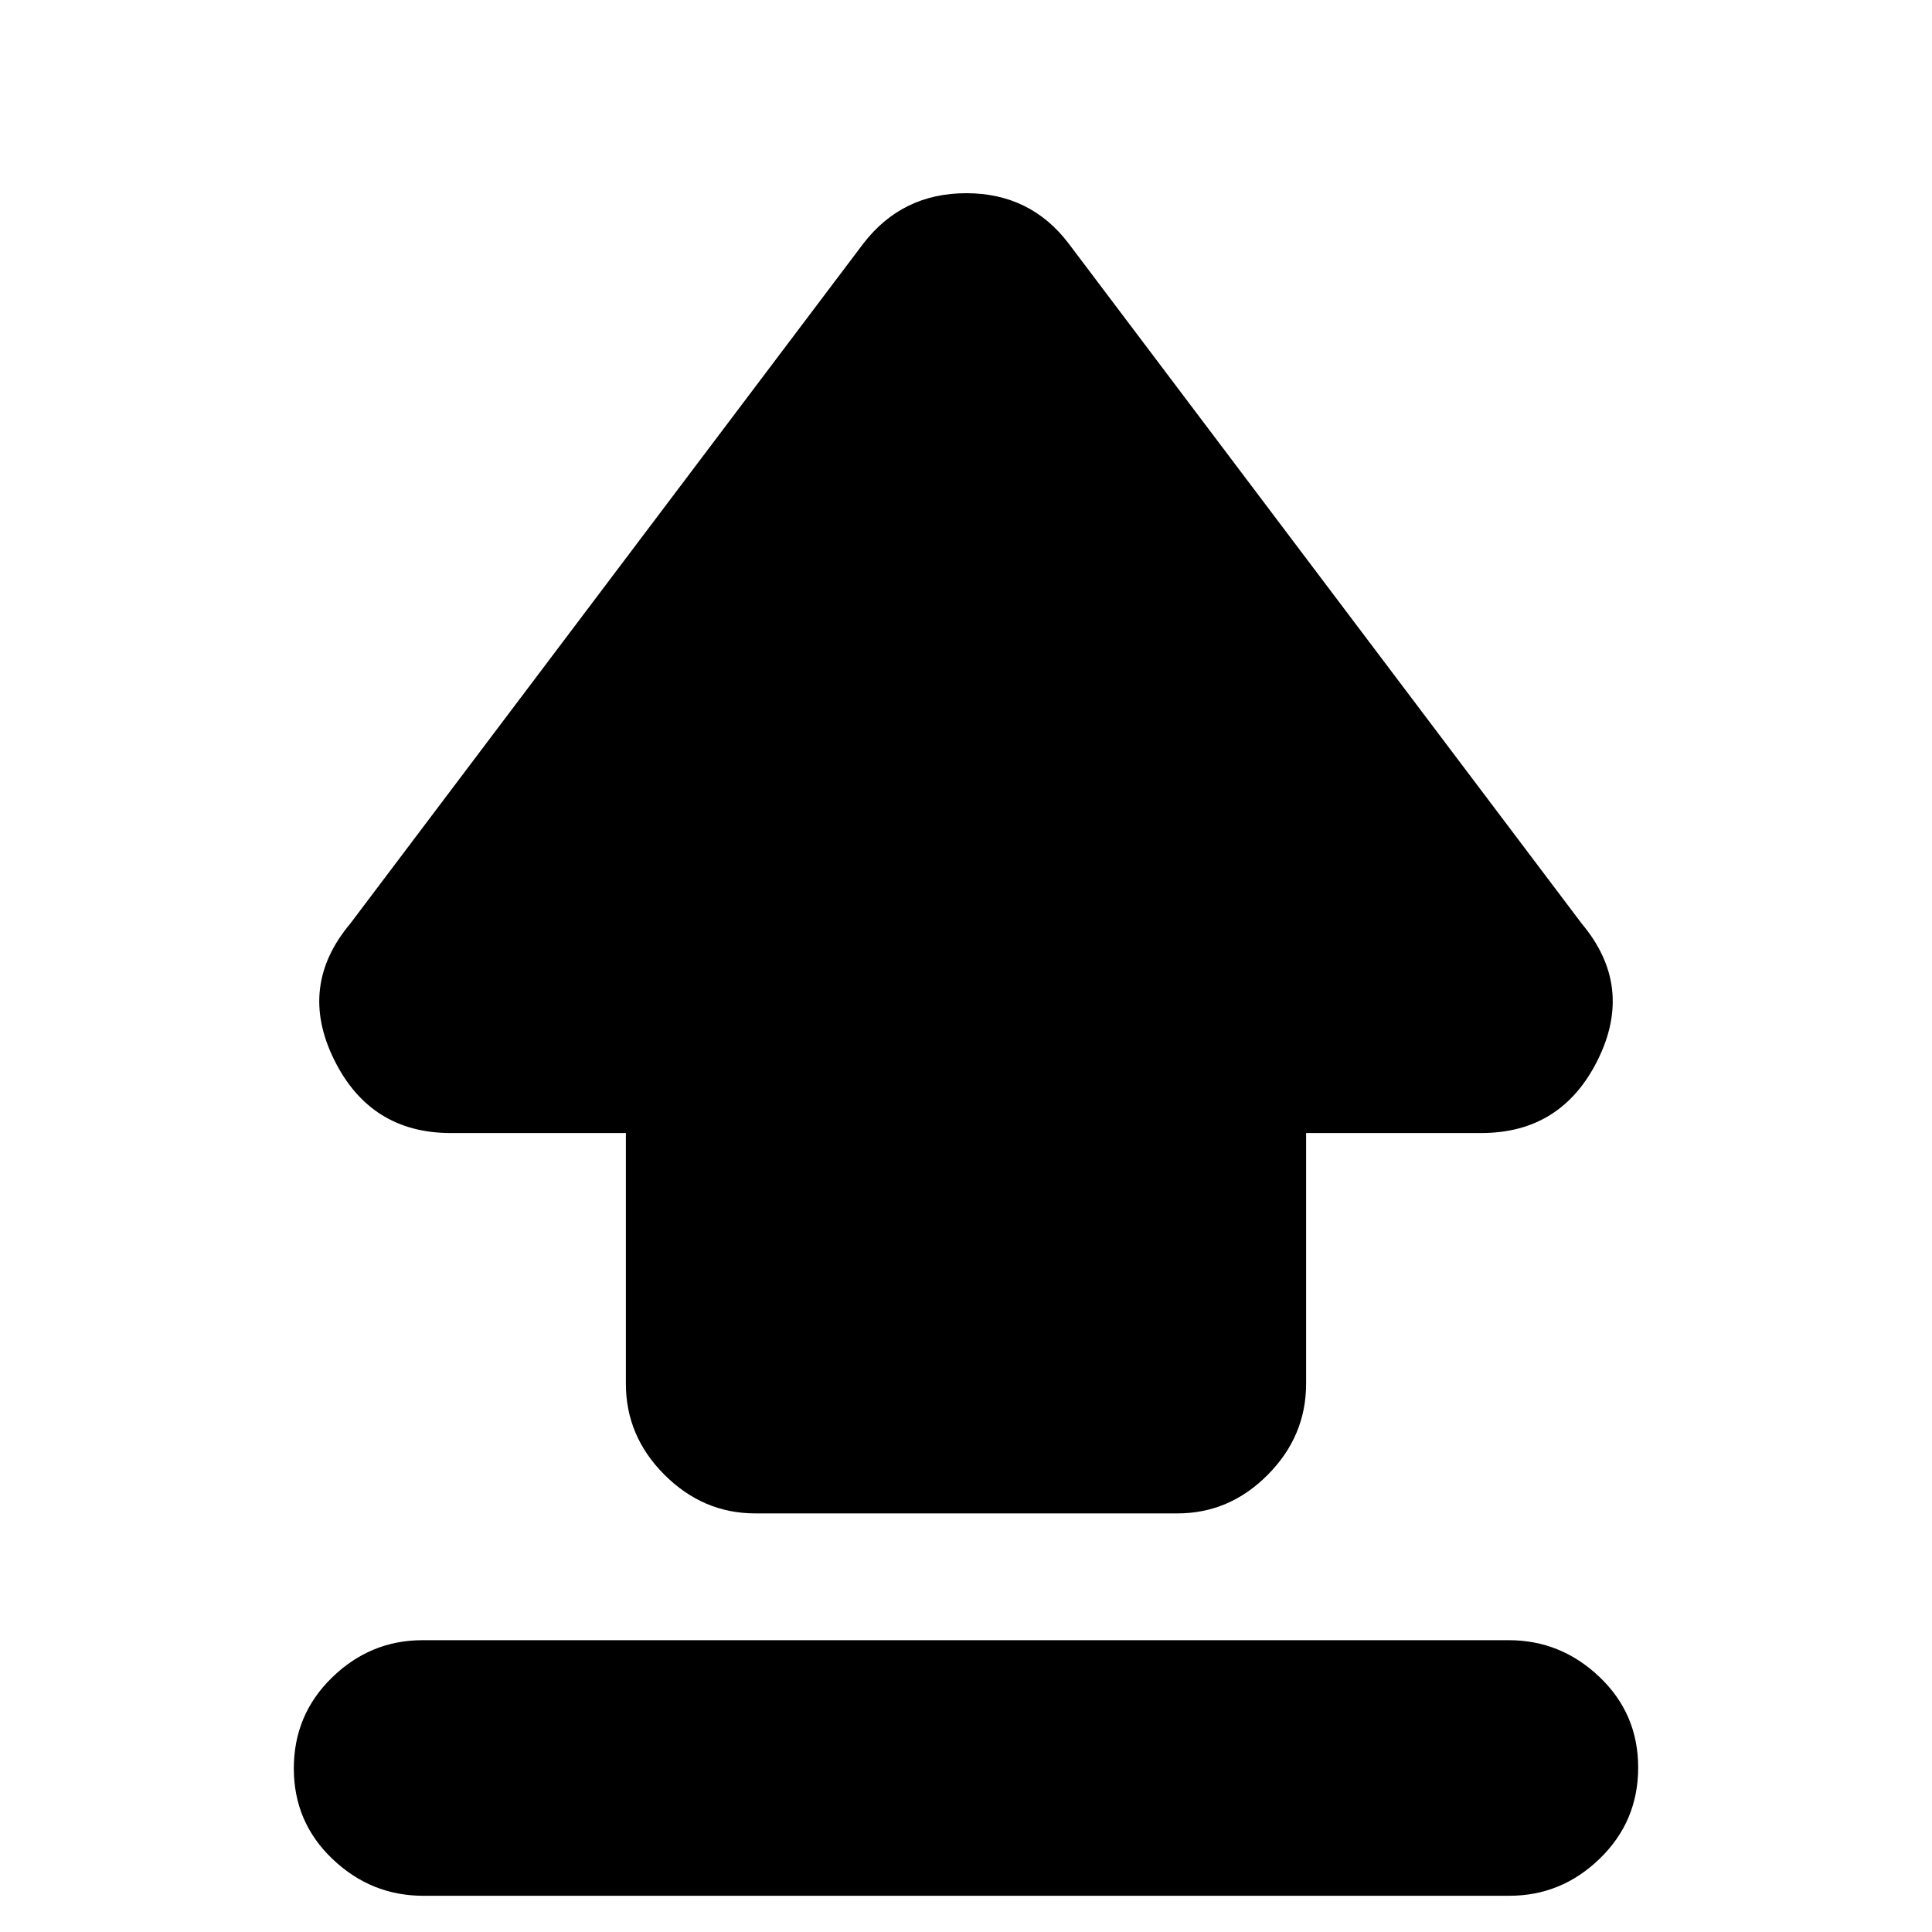 <svg xmlns="http://www.w3.org/2000/svg" height="20" viewBox="0 -960 960 960" width="20"><path d="M311-272.4V-397h-87q-40 0-58-36.5t8-67.5l255-338q19.28-25 51.14-25T531-839l255 338q26 31 8 67.5T736-397h-87v124.54q0 26.06-19.04 45.26T585.04-208H375.28q-25.88 0-45.08-19.16Q311-246.33 311-272.4ZM210.29-18q-25.89 0-45.09-18.29-19.2-18.29-19.2-45t19.04-45.21q19.05-18.5 44.94-18.5h539.73q25.89 0 45.09 18.29 19.2 18.29 19.2 45T794.96-36.5Q775.91-18 750.02-18H210.29Z"/></svg>